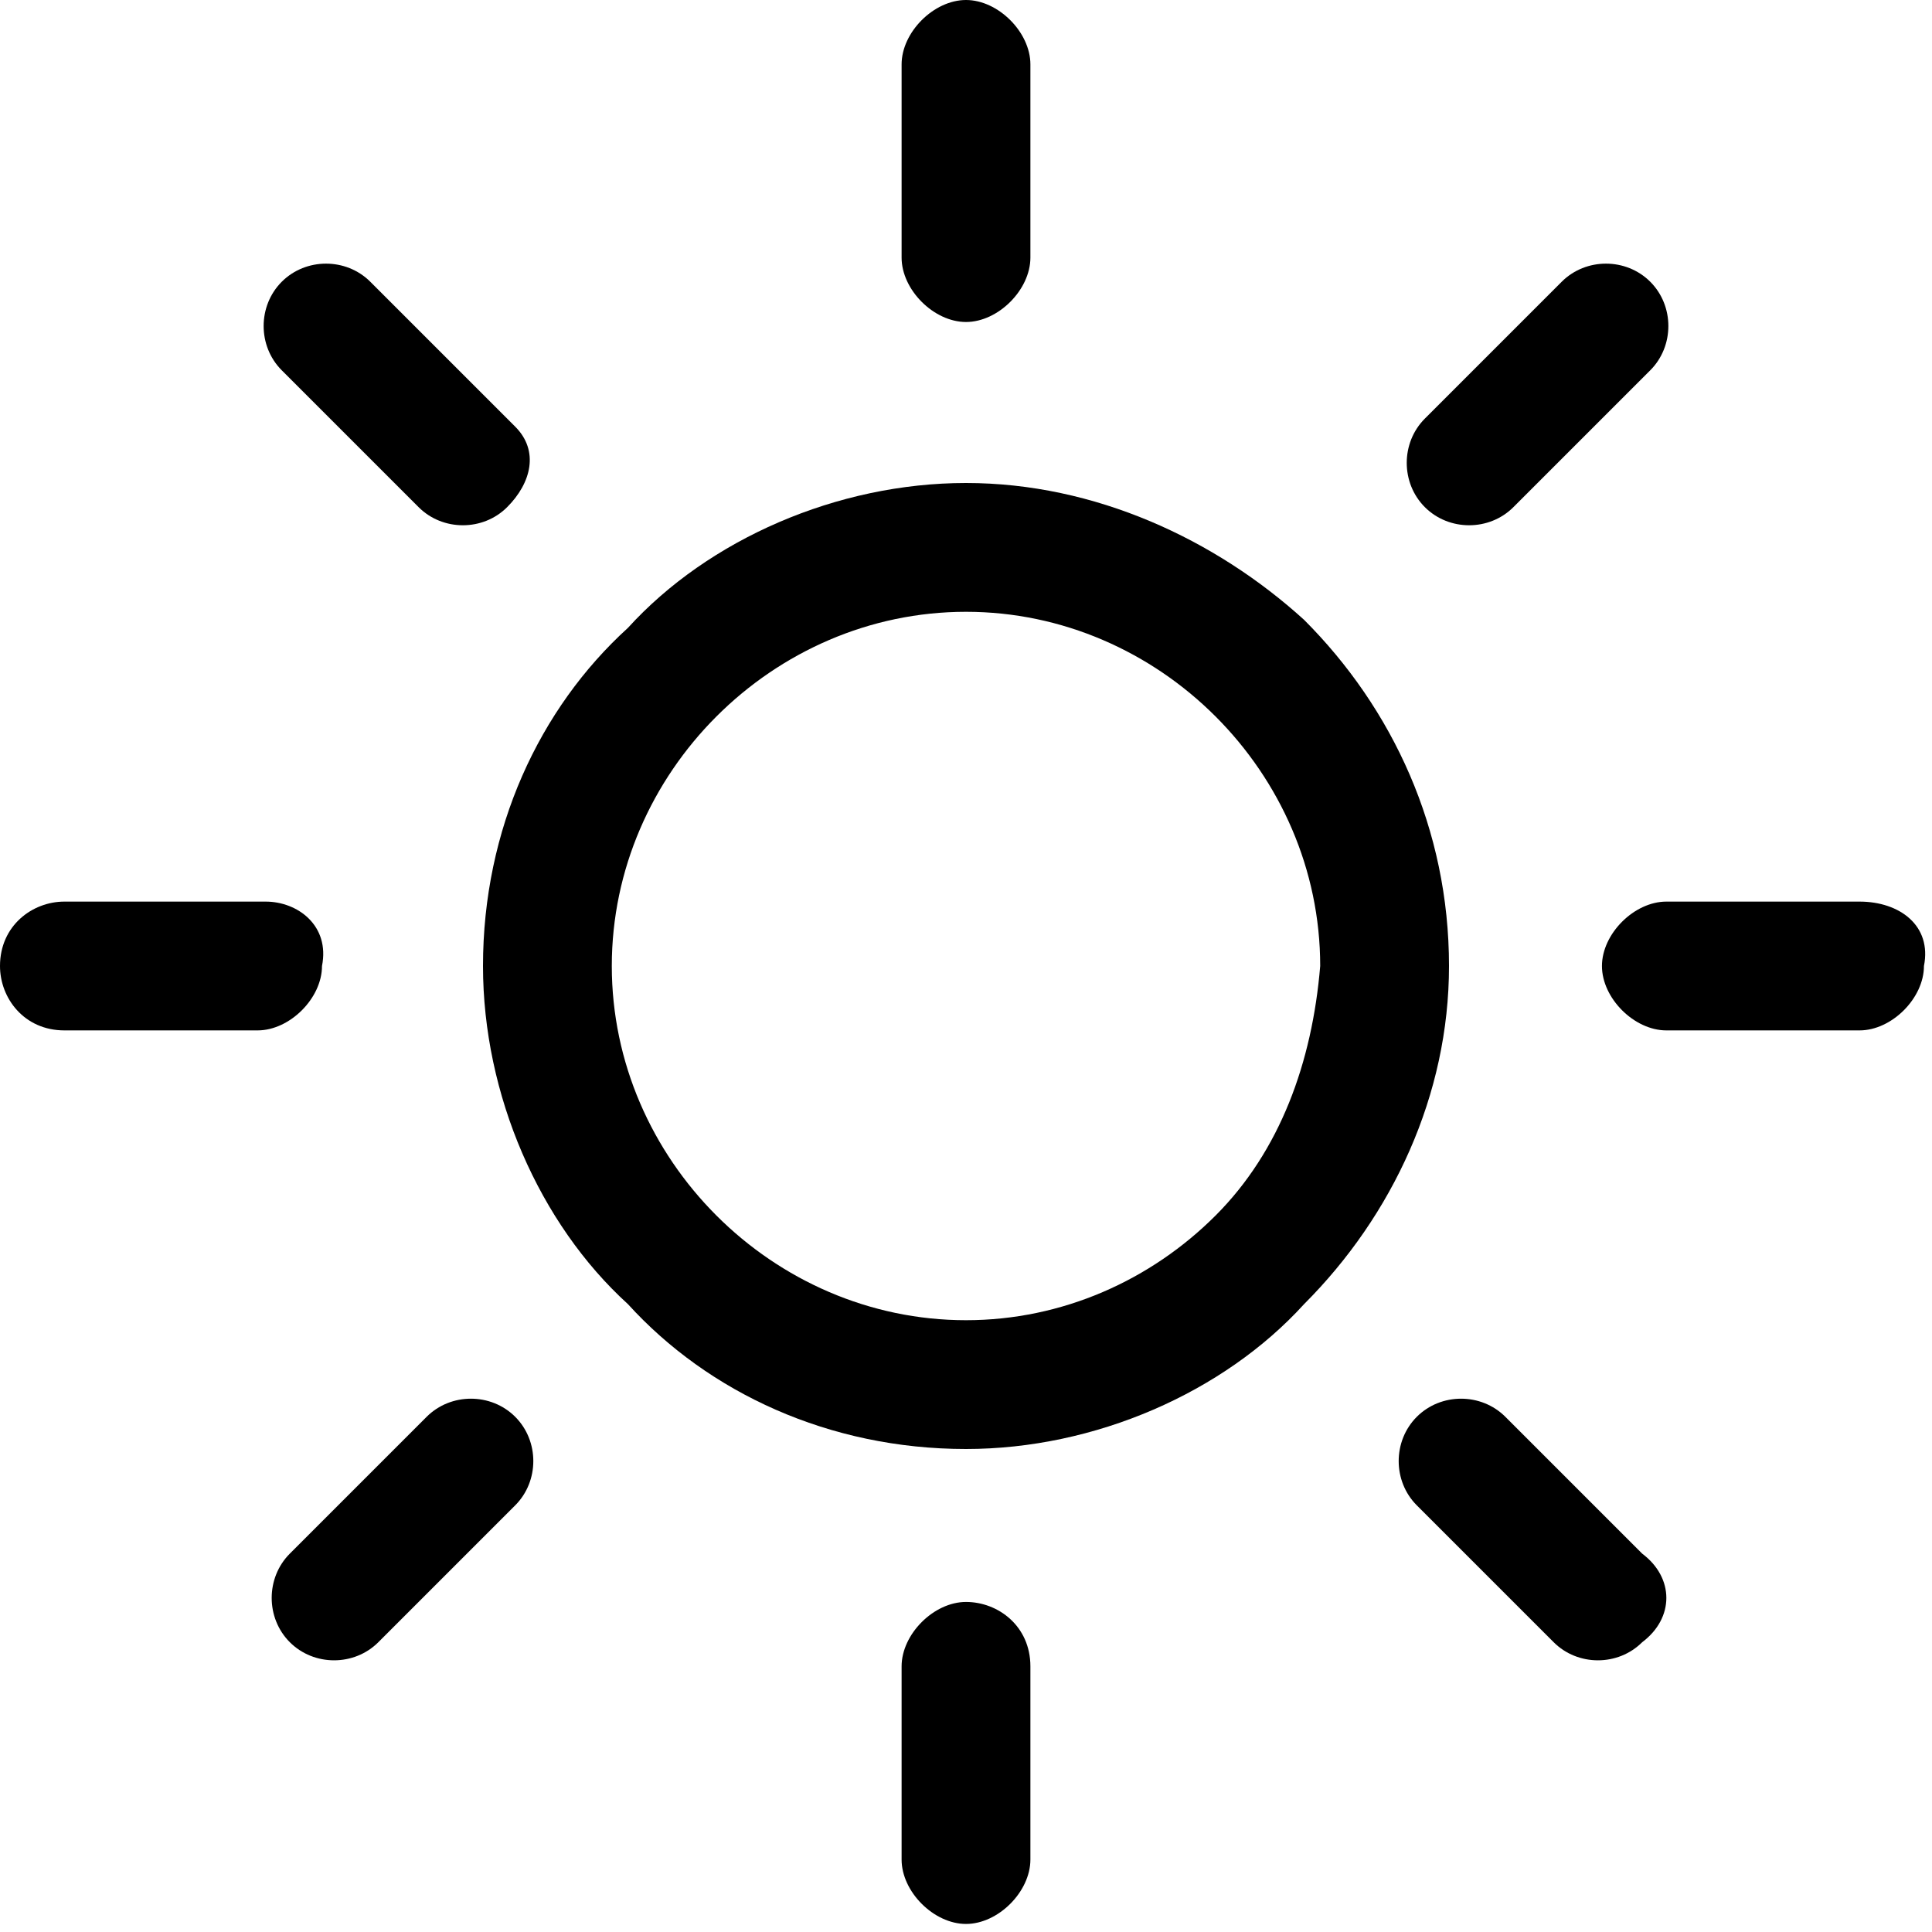<?xml version="1.0" encoding="utf-8"?>
<!-- Generator: Adobe Illustrator 21.1.0, SVG Export Plug-In . SVG Version: 6.00 Build 0)  -->
<svg version="1.1" id="Layer_1" xmlns="http://www.w3.org/2000/svg" xmlns:xlink="http://www.w3.org/1999/xlink" x="0px" y="0px"
	 viewBox="0 0 24 24" style="enable-background:new 0 0 24 24;" xml:space="preserve">
<style type="text/css">
	.st0{clip-path:url(#SVGID_2_);}
	.st1{clip-path:url(#SVGID_4_);}
	.st2{clip-path:url(#SVGID_6_);}
	.st3{clip-path:url(#SVGID_8_);}
	.st4{clip-path:url(#SVGID_10_);}
	.st5{clip-path:url(#SVGID_12_);}
	.st6{clip-path:url(#SVGID_14_);}
	.st7{clip-path:url(#SVGID_16_);}
	.st8{clip-path:url(#SVGID_18_);}
	.st9{clip-path:url(#SVGID_20_);}
	.st10{clip-path:url(#SVGID_22_);}
	.st11{clip-path:url(#SVGID_24_);}
	.st12{clip-path:url(#SVGID_26_);}
	.st13{clip-path:url(#SVGID_28_);}
	.st14{clip-path:url(#SVGID_30_);}
	.st15{clip-path:url(#SVGID_32_);}
	.st16{clip-path:url(#SVGID_34_);}
	.st17{clip-path:url(#SVGID_36_);}
</style>
<g>
	<g>
		<defs>
			<path id="SVGID_1_" d="M15.1,15.1c-0.8,0.8-1.9,1.3-3.1,1.3c-1.2,0-2.3-0.5-3.1-1.3c-0.8-0.8-1.3-1.9-1.3-3.1
				c0-1.2,0.5-2.3,1.3-3.1s1.9-1.3,3.1-1.3c1.2,0,2.3,0.5,3.1,1.3c0.8,0.8,1.3,1.9,1.3,3.1C16.3,13.2,15.9,14.3,15.1,15.1z
				 M16.2,7.7C15.1,6.7,13.6,6,12,6c-1.6,0-3.2,0.7-4.2,1.8C6.7,8.8,6,10.3,6,12c0,1.6,0.7,3.2,1.8,4.2C8.8,17.3,10.3,18,12,18
				c1.6,0,3.2-0.7,4.2-1.8c1.1-1.1,1.8-2.6,1.8-4.2C18,10.3,17.3,8.8,16.2,7.7z"/>
		</defs>
		<clipPath id="SVGID_2_">
			<use xlink:href="#SVGID_1_"  style="overflow:visible;"/>
		</clipPath>
		<g class="st0">
			<defs>
				<rect id="SVGID_3_" x="-49" y="-1730" width="1920" height="2801"/>
			</defs>
			<clipPath id="SVGID_4_">
				<use xlink:href="#SVGID_3_"  style="overflow:visible;"/>
			</clipPath>
			<rect x="1" y="1" class="st1" width="22" height="22"/>
		</g>
	</g>
	<g>
		<defs>
			<path id="SVGID_5_" d="M23.1,11.2h-2.4c-0.4,0-0.8,0.4-0.8,0.8c0,0.4,0.4,0.8,0.8,0.8h2.4c0.4,0,0.8-0.4,0.8-0.8
				C24,11.5,23.6,11.2,23.1,11.2z"/>
		</defs>
		<clipPath id="SVGID_6_">
			<use xlink:href="#SVGID_5_"  style="overflow:visible;"/>
		</clipPath>
		<g class="st2">
			<defs>
				<rect id="SVGID_7_" x="-49" y="-1730" width="1920" height="2801"/>
			</defs>
			<clipPath id="SVGID_8_">
				<use xlink:href="#SVGID_7_"  style="overflow:visible;"/>
			</clipPath>
			<rect x="14.9" y="6.2" class="st3" width="14.1" height="11.6"/>
		</g>
	</g>
	<g>
		<defs>
			<path id="SVGID_9_" d="M12,19.9c-0.4,0-0.8,0.4-0.8,0.8v2.4c0,0.4,0.4,0.8,0.8,0.8c0.4,0,0.8-0.4,0.8-0.8v-2.4
				C12.8,20.2,12.4,19.9,12,19.9z"/>
		</defs>
		<clipPath id="SVGID_10_">
			<use xlink:href="#SVGID_9_"  style="overflow:visible;"/>
		</clipPath>
		<g class="st4">
			<defs>
				<rect id="SVGID_11_" x="-49" y="-1730" width="1920" height="2801"/>
			</defs>
			<clipPath id="SVGID_12_">
				<use xlink:href="#SVGID_11_"  style="overflow:visible;"/>
			</clipPath>
			<rect x="6.2" y="14.9" class="st5" width="11.6" height="14.1"/>
		</g>
	</g>
	<g>
		<defs>
			<path id="SVGID_13_" d="M20.4,19.3l-1.7-1.7c-0.3-0.3-0.8-0.3-1.1,0c-0.3,0.3-0.3,0.8,0,1.1l1.7,1.7c0.3,0.3,0.8,0.3,1.1,0
				C20.8,20.1,20.8,19.6,20.4,19.3z"/>
		</defs>
		<clipPath id="SVGID_14_">
			<use xlink:href="#SVGID_13_"  style="overflow:visible;"/>
		</clipPath>
		<g class="st6">
			<defs>
				<rect id="SVGID_15_" x="-49" y="-1730" width="1920" height="2801"/>
			</defs>
			<clipPath id="SVGID_16_">
				<use xlink:href="#SVGID_15_"  style="overflow:visible;"/>
			</clipPath>
			<rect x="12.3" y="12.3" class="st7" width="13.4" height="13.4"/>
		</g>
	</g>
	<g>
		<defs>
			<path id="SVGID_17_" d="M12,0c-0.4,0-0.8,0.4-0.8,0.8v2.4c0,0.4,0.4,0.8,0.8,0.8c0.4,0,0.8-0.4,0.8-0.8V0.8C12.8,0.4,12.4,0,12,0
				z"/>
		</defs>
		<clipPath id="SVGID_18_">
			<use xlink:href="#SVGID_17_"  style="overflow:visible;"/>
		</clipPath>
		<g class="st8">
			<defs>
				<rect id="SVGID_19_" x="-49" y="-1730" width="1920" height="2801"/>
			</defs>
			<clipPath id="SVGID_20_">
				<use xlink:href="#SVGID_19_"  style="overflow:visible;"/>
			</clipPath>
			<rect x="6.2" y="-5" class="st9" width="11.6" height="14.1"/>
		</g>
	</g>
	<g>
		<defs>
			<path id="SVGID_21_" d="M20.5,3.5c-0.3-0.3-0.8-0.3-1.1,0l-1.7,1.7c-0.3,0.3-0.3,0.8,0,1.1c0.3,0.3,0.8,0.3,1.1,0l1.7-1.7
				C20.8,4.3,20.8,3.8,20.5,3.5z"/>
		</defs>
		<clipPath id="SVGID_22_">
			<use xlink:href="#SVGID_21_"  style="overflow:visible;"/>
		</clipPath>
		<g class="st10">
			<defs>
				<rect id="SVGID_23_" x="-49" y="-1730" width="1920" height="2801"/>
			</defs>
			<clipPath id="SVGID_24_">
				<use xlink:href="#SVGID_23_"  style="overflow:visible;"/>
			</clipPath>
			<rect x="12.3" y="-1.7" class="st11" width="13.4" height="13.4"/>
		</g>
	</g>
	<g>
		<defs>
			<path id="SVGID_25_" d="M3.3,11.2H0.8C0.4,11.2,0,11.5,0,12c0,0.4,0.3,0.8,0.8,0.8h2.4c0.4,0,0.8-0.4,0.8-0.8
				C4.1,11.5,3.7,11.2,3.3,11.2z"/>
		</defs>
		<clipPath id="SVGID_26_">
			<use xlink:href="#SVGID_25_"  style="overflow:visible;"/>
		</clipPath>
		<g class="st12">
			<defs>
				<rect id="SVGID_27_" x="-49" y="-1730" width="1920" height="2801"/>
			</defs>
			<clipPath id="SVGID_28_">
				<use xlink:href="#SVGID_27_"  style="overflow:visible;"/>
			</clipPath>
			<rect x="-5" y="6.2" class="st13" width="14.1" height="11.6"/>
		</g>
	</g>
	<g>
		<defs>
			<path id="SVGID_29_" d="M6.4,17.6c-0.3-0.3-0.8-0.3-1.1,0l-1.7,1.7c-0.3,0.3-0.3,0.8,0,1.1c0.3,0.3,0.8,0.3,1.1,0l1.7-1.7
				C6.7,18.4,6.7,17.9,6.4,17.6z"/>
		</defs>
		<clipPath id="SVGID_30_">
			<use xlink:href="#SVGID_29_"  style="overflow:visible;"/>
		</clipPath>
		<g class="st14">
			<defs>
				<rect id="SVGID_31_" x="-49" y="-1730" width="1920" height="2801"/>
			</defs>
			<clipPath id="SVGID_32_">
				<use xlink:href="#SVGID_31_"  style="overflow:visible;"/>
			</clipPath>
			<rect x="-1.8" y="12.3" class="st15" width="13.4" height="13.4"/>
		</g>
	</g>
	<g>
		<defs>
			<path id="SVGID_33_" d="M6.4,5.3L4.6,3.5c-0.3-0.3-0.8-0.3-1.1,0s-0.3,0.8,0,1.1l1.7,1.7c0.3,0.3,0.8,0.3,1.1,0S6.7,5.6,6.4,5.3z
				"/>
		</defs>
		<clipPath id="SVGID_34_">
			<use xlink:href="#SVGID_33_"  style="overflow:visible;"/>
		</clipPath>
		<g class="st16">
			<defs>
				<rect id="SVGID_35_" x="-49" y="-1730" width="1920" height="2801"/>
			</defs>
			<clipPath id="SVGID_36_">
				<use xlink:href="#SVGID_35_"  style="overflow:visible;"/>
			</clipPath>
			<rect x="-1.8" y="-1.7" class="st17" width="13.4" height="13.4"/>
		</g>
	</g>
</g>
</svg>
